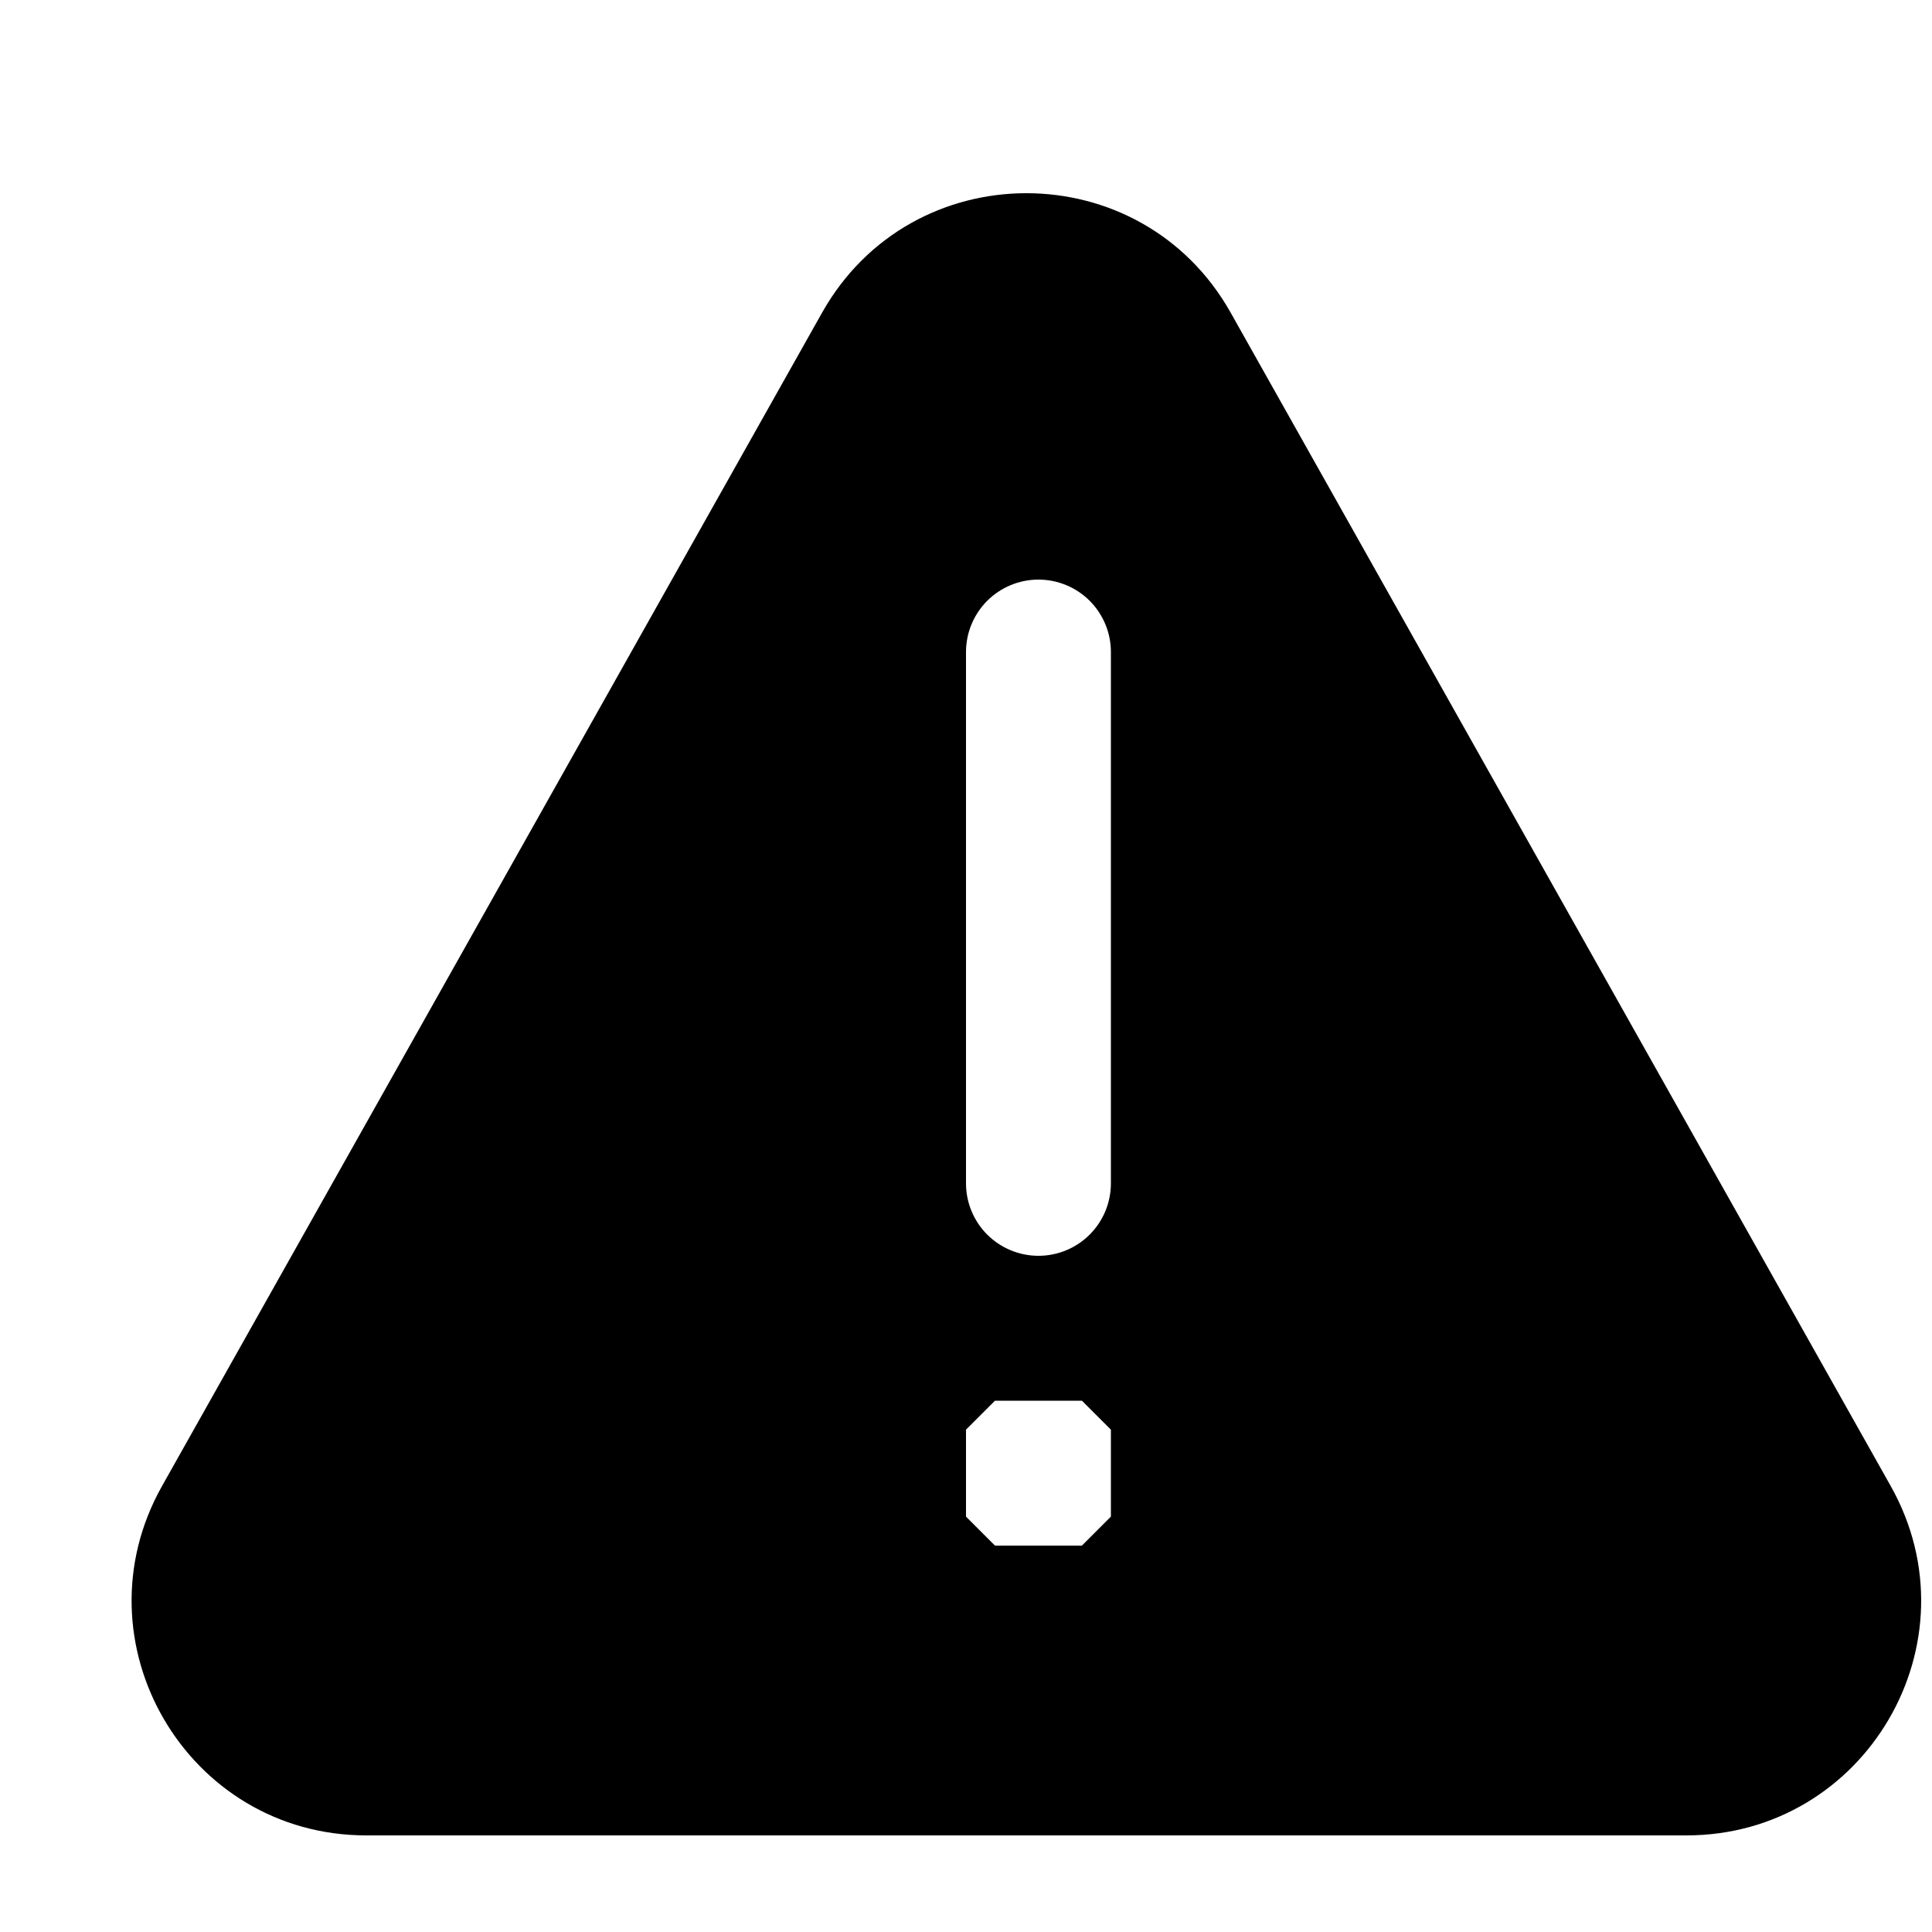 <svg width="40" height="40" viewBox="0 0 40 40" fill="none" xmlns="http://www.w3.org/2000/svg">
<path d="M39.146 30.768L25.48 6.474C24.552 4.824 22.902 4 21.25 4C19.598 4 17.948 4.824 17.02 6.474L3.354 30.768C1.536 34.002 3.872 38 7.584 38H34.914C38.628 38 40.964 34.002 39.146 30.768ZM23 31.4L22.4 32H20.6L20 31.4V29.6L20.6 29H22.4L23 29.6V31.4ZM23 24.5C23 24.898 22.842 25.279 22.561 25.561C22.279 25.842 21.898 26 21.5 26C21.102 26 20.721 25.842 20.439 25.561C20.158 25.279 20 24.898 20 24.5V13.5C20 13.102 20.158 12.721 20.439 12.439C20.721 12.158 21.102 12 21.5 12C21.898 12 22.279 12.158 22.561 12.439C22.842 12.721 23 13.102 23 13.5V24.5Z" fill="black"/>
</svg>
